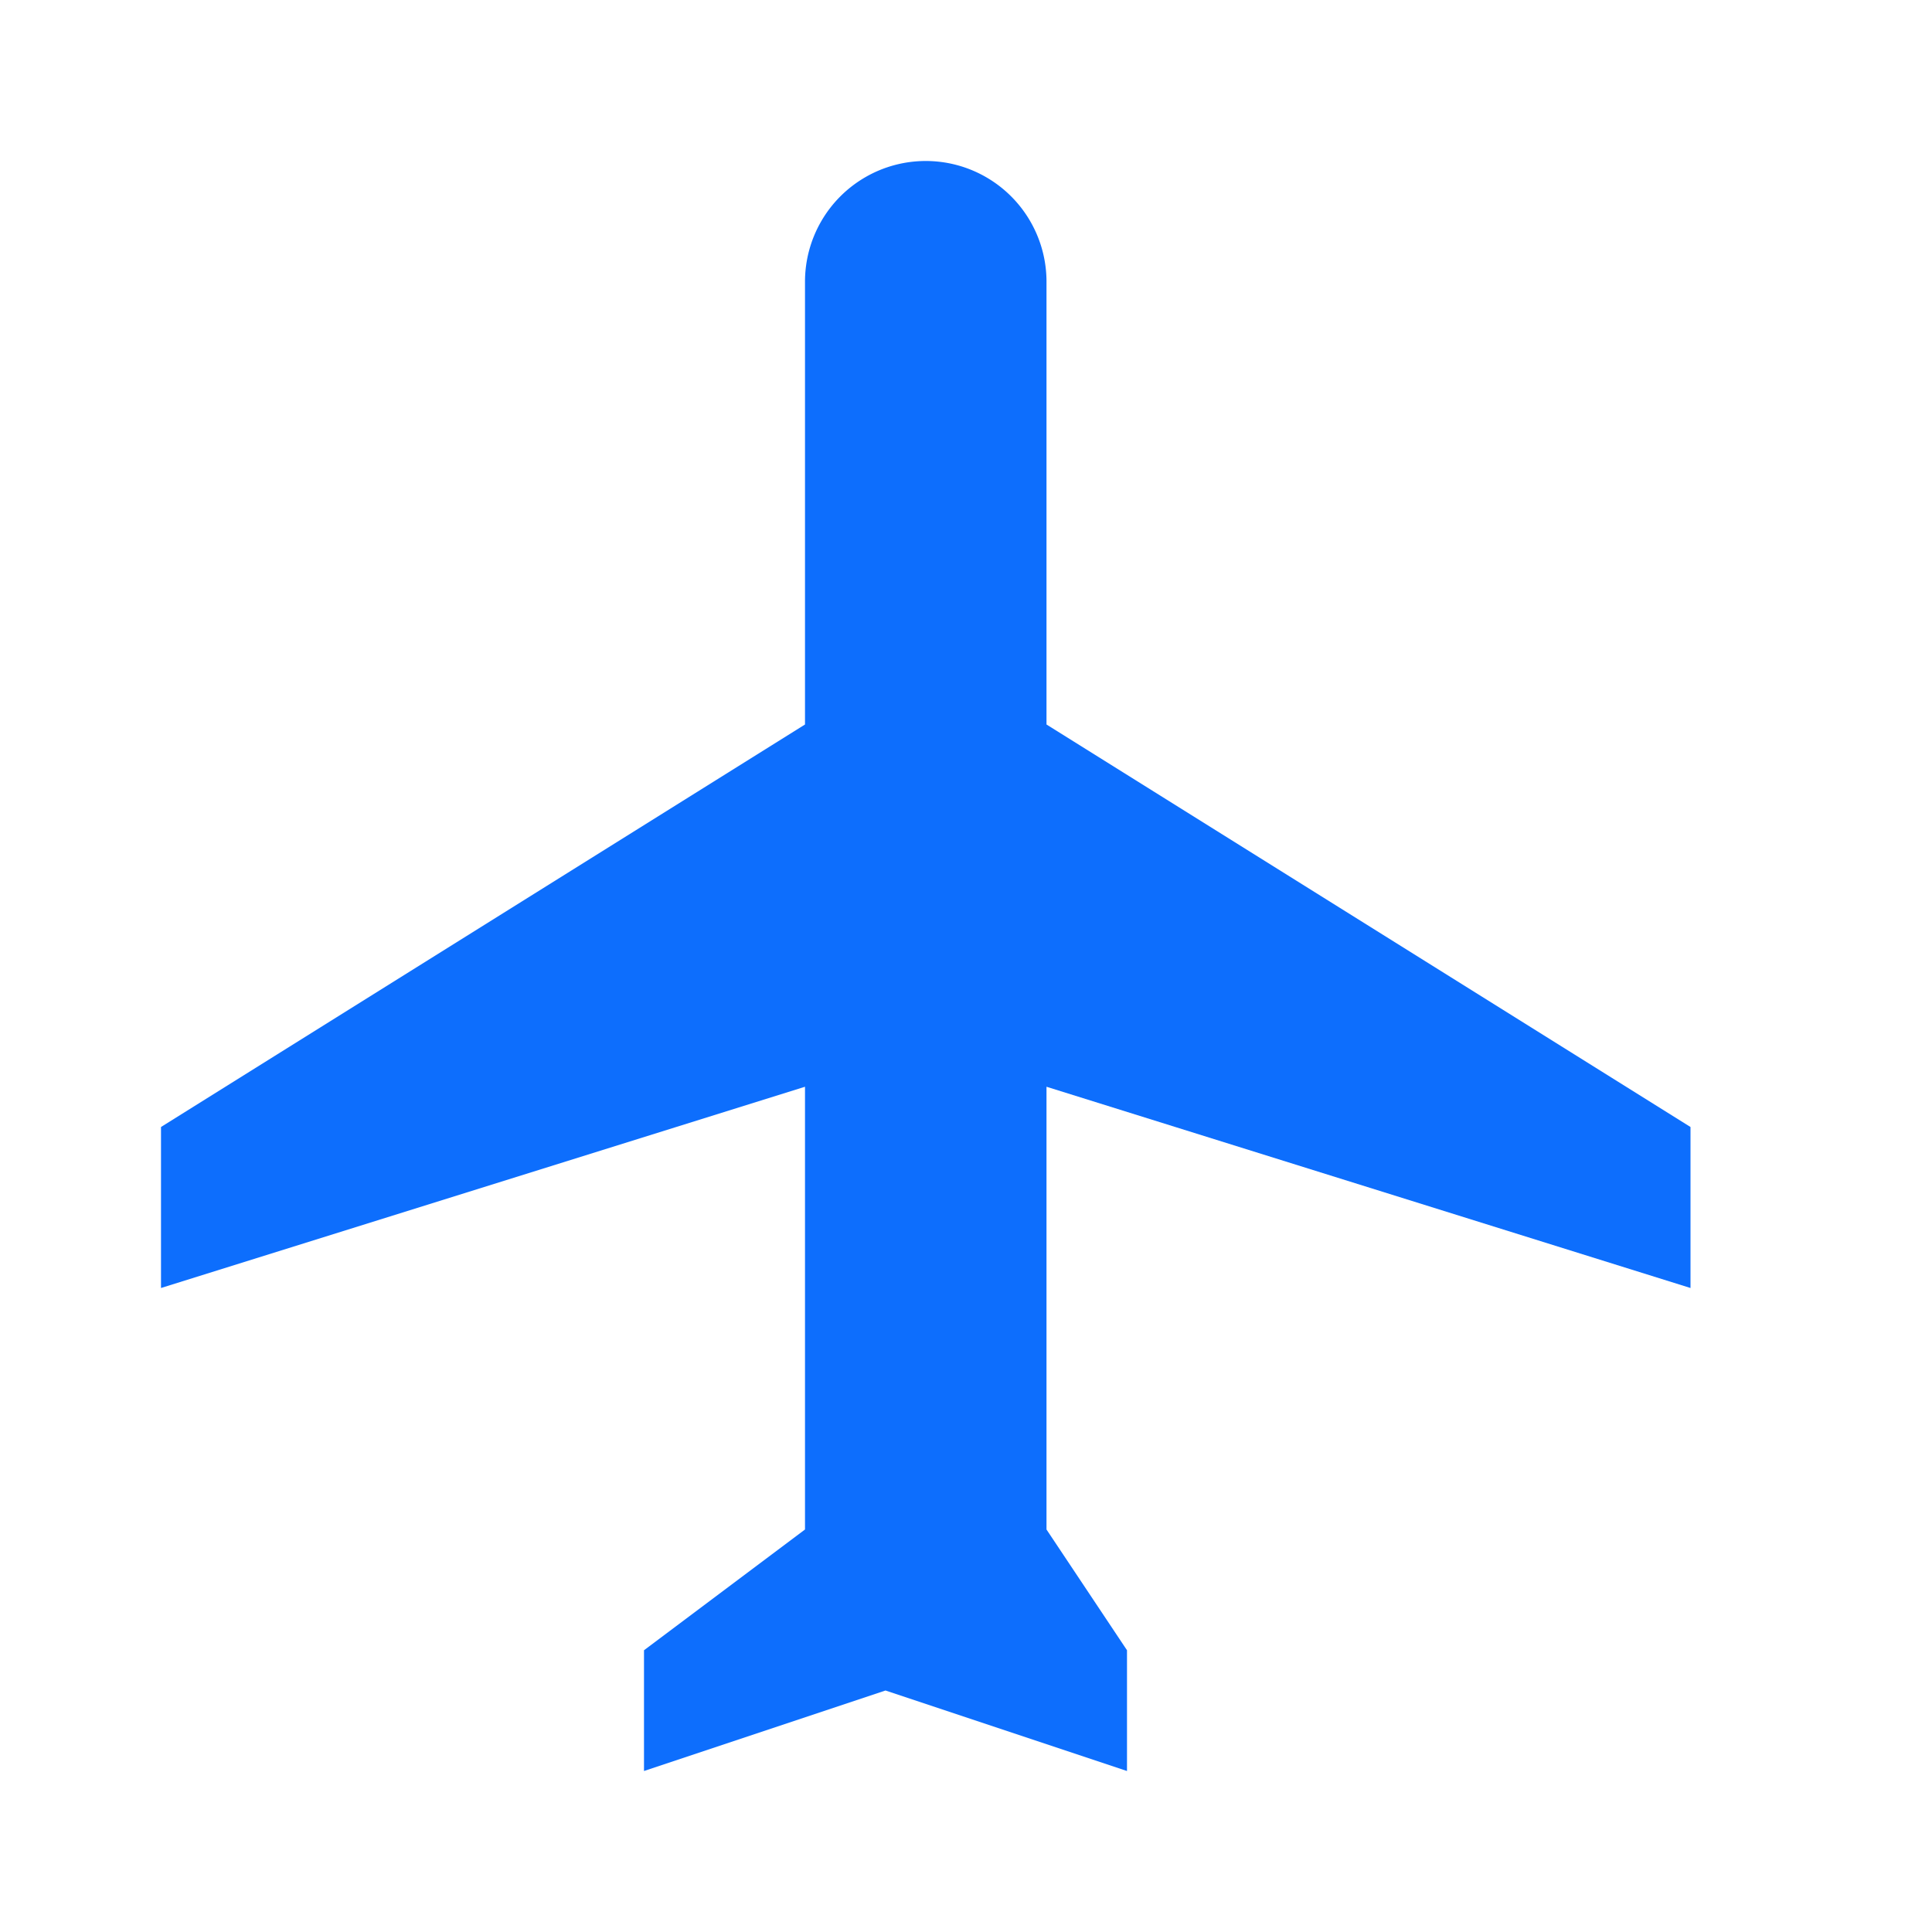 <svg xmlns="http://www.w3.org/2000/svg" viewBox="0 0 24 24" fill="#0d6efd" width="40" height="40">
  <path d="M21 16v-2l-8-5V3.5a1.5 1.5 0 0 0-3 0V9l-8 5v2l8-2.5V19l-2 1.5V22l3-1 3 1v-1.5L13 19v-5.5l8 2.5z"/>
</svg>
